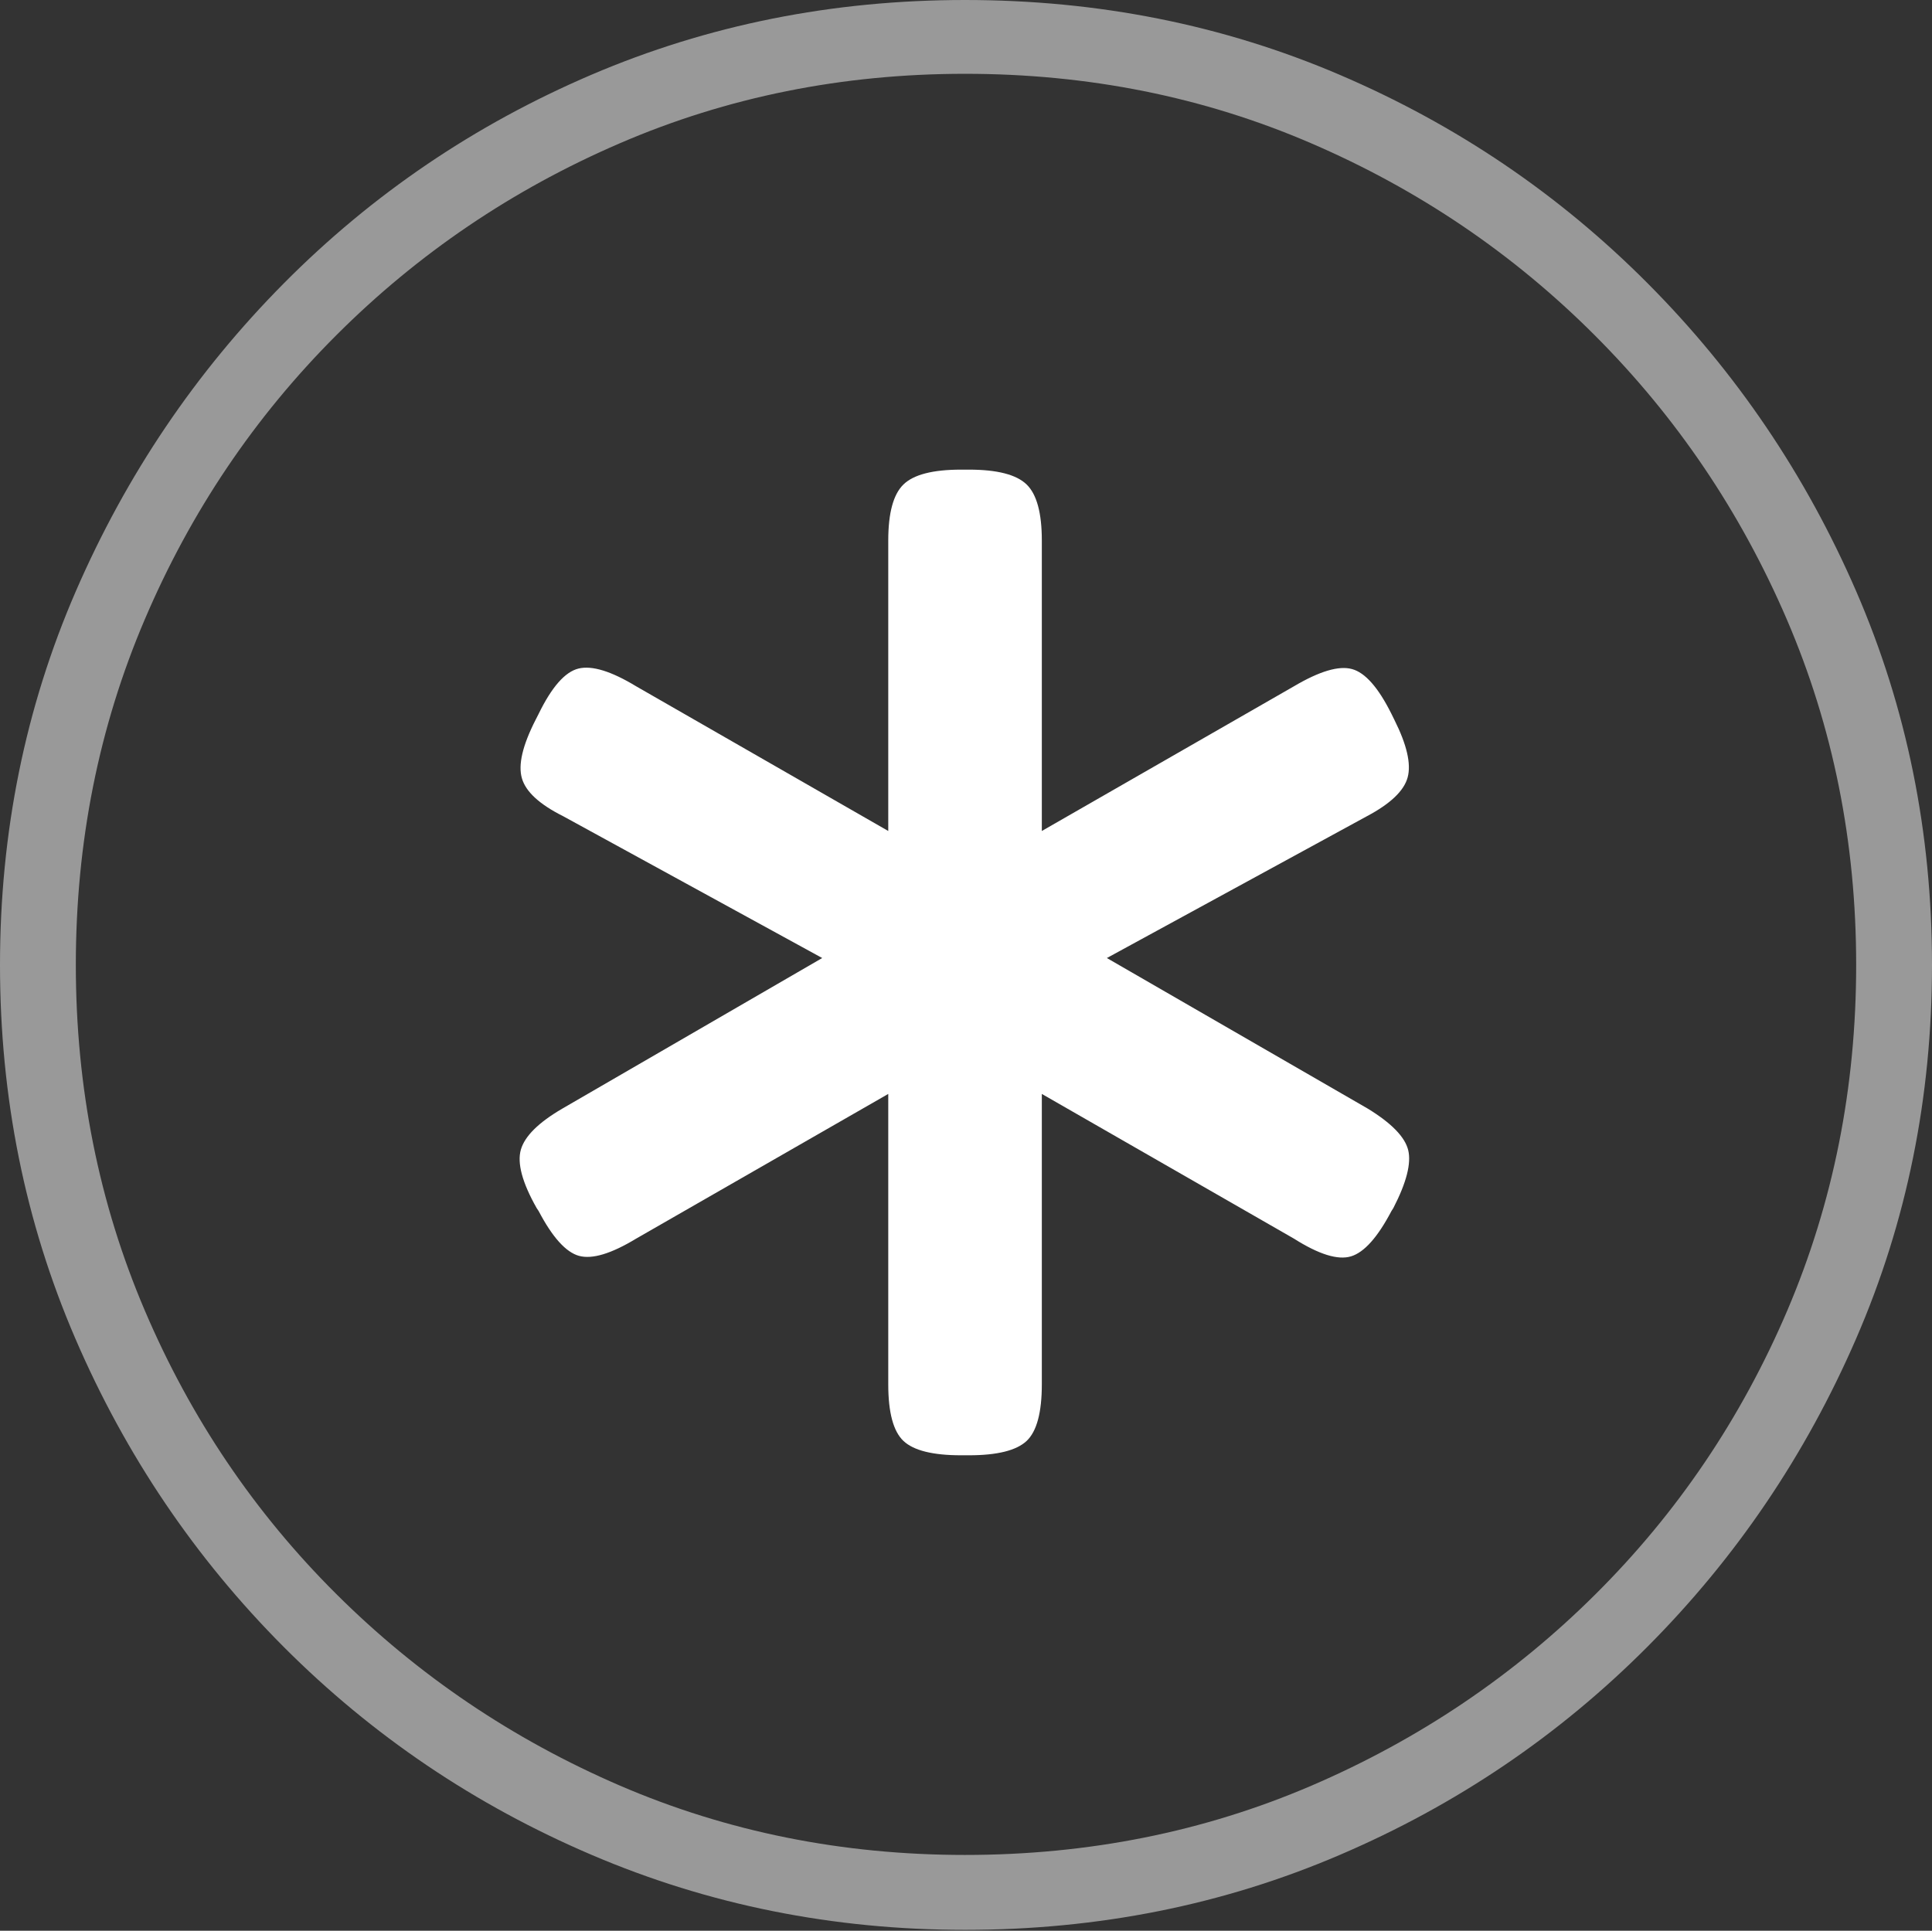 <?xml version="1.0" encoding="UTF-8"?>
<!--Generator: Apple Native CoreSVG 175-->
<!DOCTYPE svg
PUBLIC "-//W3C//DTD SVG 1.1//EN"
       "http://www.w3.org/Graphics/SVG/1.1/DTD/svg11.dtd">
<svg version="1.1" xmlns="http://www.w3.org/2000/svg" xmlns:xlink="http://www.w3.org/1999/xlink" width="19.16" height="19.15">
 <rect width="100%" height="100%" fill="#333333" stroke="none"/>
 <g>
  <rect height="19.15" opacity="0" width="19.16" x="0" y="0"/>
  <path d="M9.57 19.141Q11.553 19.141 13.286 18.398Q15.02 17.656 16.338 16.333Q17.656 15.01 18.408 13.276Q19.16 11.543 19.16 9.57Q19.16 7.598 18.408 5.864Q17.656 4.131 16.338 2.808Q15.02 1.484 13.286 0.742Q11.553 0 9.57 0Q7.598 0 5.864 0.742Q4.131 1.484 2.817 2.808Q1.504 4.131 0.752 5.864Q0 7.598 0 9.57Q0 11.543 0.747 13.276Q1.494 15.01 2.812 16.333Q4.131 17.656 5.869 18.398Q7.607 19.141 9.57 19.141ZM9.57 18.398Q7.744 18.398 6.147 17.71Q4.551 17.021 3.335 15.81Q2.119 14.6 1.436 12.998Q0.752 11.396 0.752 9.57Q0.752 7.744 1.436 6.143Q2.119 4.541 3.335 3.325Q4.551 2.109 6.147 1.421Q7.744 0.732 9.57 0.732Q11.406 0.732 13.003 1.421Q14.6 2.109 15.815 3.325Q17.031 4.541 17.72 6.143Q18.408 7.744 18.408 9.57Q18.408 11.396 17.725 12.998Q17.041 14.6 15.825 15.81Q14.609 17.021 13.008 17.71Q11.406 18.398 9.57 18.398Z" fill="rgba(255,255,255,0.5)"/>
  <path d="M5.312 7.139Q5.117 7.52 5.176 7.72Q5.234 7.92 5.586 8.096L8.154 9.502L5.576 10.996Q5.225 11.201 5.166 11.401Q5.107 11.602 5.322 11.982L5.342 12.012Q5.547 12.402 5.742 12.456Q5.938 12.51 6.309 12.285L8.809 10.85L8.809 13.73Q8.809 14.15 8.96 14.292Q9.111 14.434 9.531 14.434L9.609 14.434Q10.029 14.434 10.181 14.292Q10.332 14.15 10.332 13.73L10.332 10.85L12.832 12.285Q13.203 12.52 13.398 12.461Q13.594 12.402 13.799 12.012L13.818 11.982Q14.014 11.602 13.965 11.406Q13.916 11.211 13.565 10.996L10.977 9.502L13.555 8.096Q13.906 7.91 13.96 7.71Q14.014 7.51 13.828 7.139L13.799 7.08Q13.604 6.689 13.408 6.636Q13.213 6.582 12.832 6.807L10.332 8.242L10.332 5.361Q10.332 4.951 10.181 4.805Q10.029 4.658 9.609 4.658L9.531 4.658Q9.111 4.658 8.96 4.805Q8.809 4.951 8.809 5.361L8.809 8.242L6.309 6.807Q5.938 6.582 5.737 6.631Q5.537 6.68 5.342 7.08Z" fill="#ffffff"/>
 </g>
</svg>
